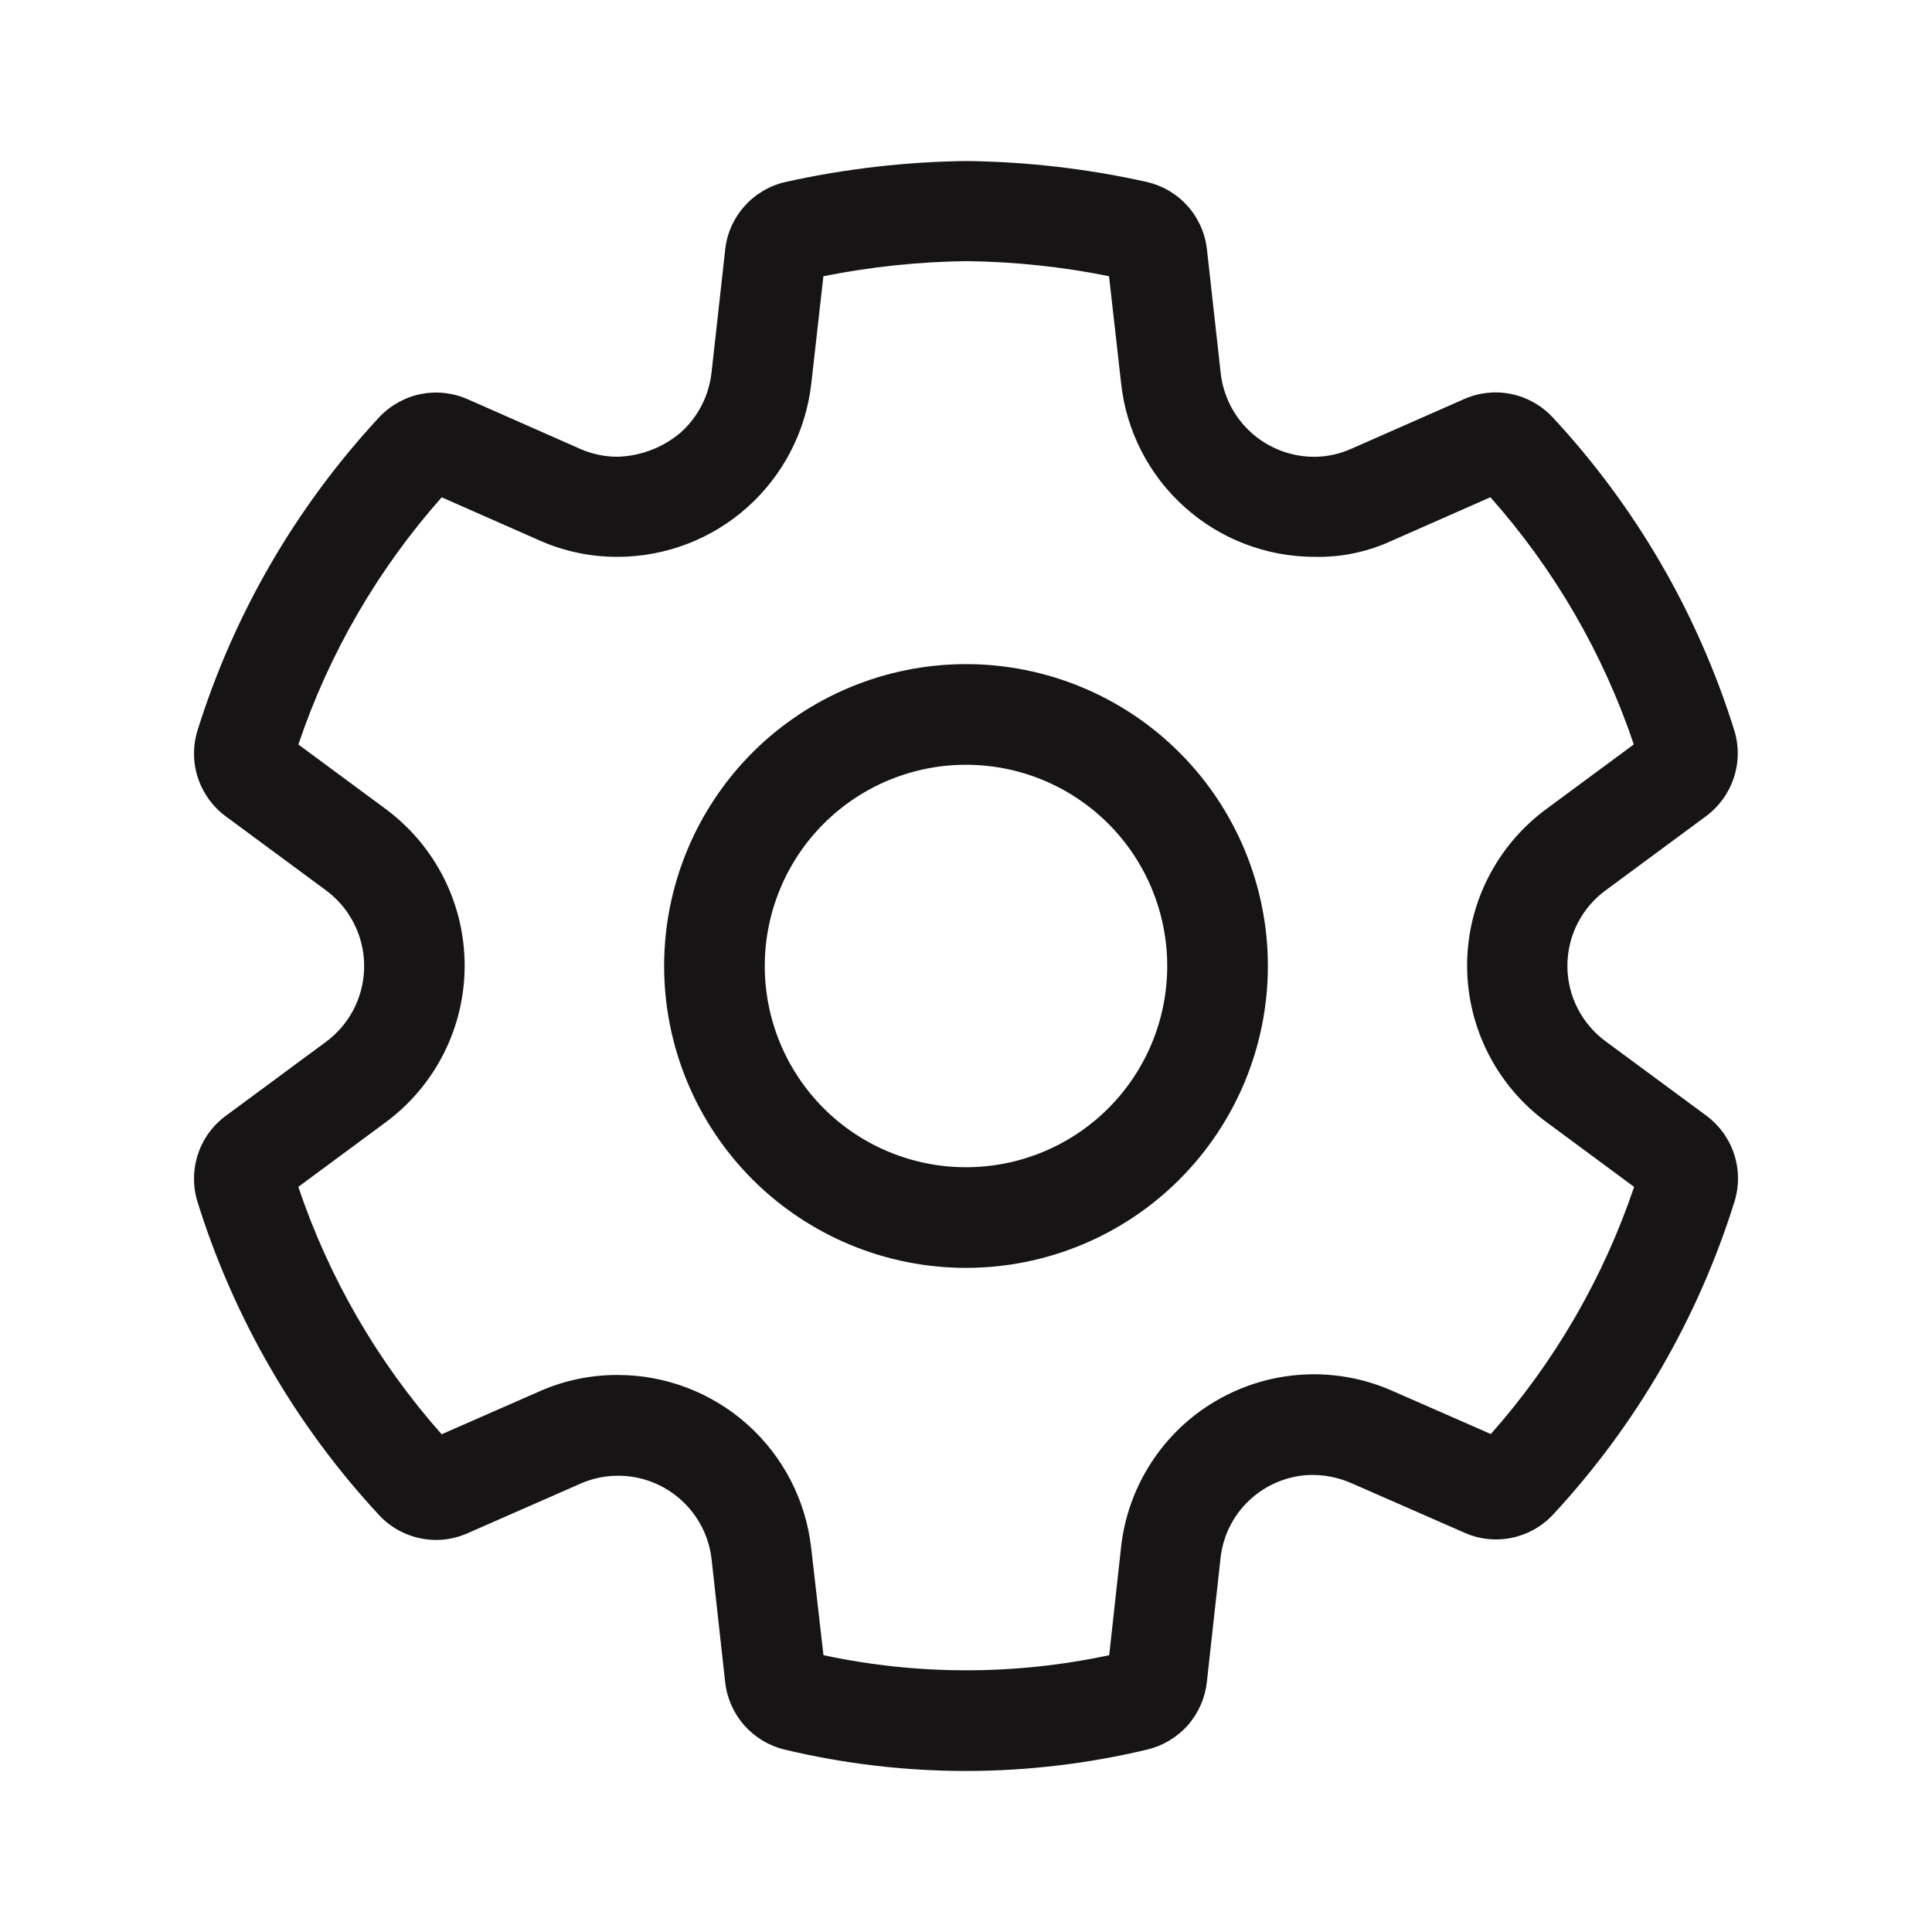 <svg width="32" height="32" viewBox="0 0 32 32" fill="none" xmlns="http://www.w3.org/2000/svg">
<path d="M16 11C14.674 11 13.402 11.527 12.464 12.464C11.527 13.402 11 14.674 11 16C11 17.326 11.527 18.598 12.464 19.536C13.402 20.473 14.674 21 16 21C17.326 21 18.598 20.473 19.535 19.536C20.473 18.598 21 17.326 21 16C21 14.674 20.473 13.402 19.535 12.464C18.598 11.527 17.326 11 16 11ZM12.667 16C12.667 15.116 13.018 14.268 13.643 13.643C14.268 13.018 15.116 12.667 16 12.667C16.884 12.667 17.732 13.018 18.357 13.643C18.982 14.268 19.333 15.116 19.333 16C19.333 16.884 18.982 17.732 18.357 18.357C17.732 18.982 16.884 19.333 16 19.333C15.116 19.333 14.268 18.982 13.643 18.357C13.018 17.732 12.667 16.884 12.667 16ZM12.996 28.979C13.982 29.214 14.991 29.333 16.005 29.333C17.016 29.332 18.023 29.212 19.007 28.977C19.265 28.914 19.498 28.774 19.674 28.575C19.85 28.375 19.96 28.126 19.989 27.862L20.215 25.815C20.253 25.449 20.42 25.108 20.687 24.855C20.954 24.601 21.302 24.451 21.67 24.431C21.915 24.421 22.158 24.467 22.382 24.565L24.253 25.385C24.416 25.459 24.592 25.497 24.771 25.498C24.949 25.499 25.126 25.463 25.289 25.392C25.454 25.322 25.601 25.218 25.723 25.087C27.099 23.604 28.126 21.832 28.729 19.901C28.808 19.645 28.806 19.37 28.722 19.115C28.639 18.861 28.478 18.638 28.263 18.479L26.6 17.252C26.402 17.108 26.241 16.919 26.13 16.701C26.018 16.483 25.961 16.242 25.961 15.997C25.961 15.753 26.018 15.511 26.13 15.293C26.241 15.075 26.402 14.886 26.6 14.743L28.257 13.519C28.473 13.359 28.634 13.136 28.718 12.88C28.802 12.625 28.804 12.35 28.724 12.093C28.12 10.162 27.092 8.39 25.714 6.909C25.531 6.714 25.293 6.58 25.031 6.526C24.769 6.472 24.497 6.501 24.253 6.609L22.382 7.433C22.189 7.52 21.978 7.566 21.765 7.566C21.381 7.565 21.01 7.423 20.725 7.166C20.44 6.909 20.259 6.556 20.218 6.174L19.991 4.134C19.962 3.866 19.85 3.614 19.671 3.413C19.492 3.212 19.254 3.073 18.991 3.013C18.013 2.795 17.014 2.679 16.012 2.667C15.003 2.679 13.997 2.795 13.012 3.014C12.75 3.073 12.512 3.212 12.333 3.413C12.153 3.613 12.041 3.865 12.012 4.132L11.785 6.173C11.742 6.556 11.56 6.909 11.273 7.165C10.98 7.414 10.611 7.555 10.227 7.565C10.015 7.565 9.806 7.521 9.612 7.436L7.745 6.612C7.5 6.504 7.227 6.474 6.964 6.528C6.701 6.582 6.462 6.717 6.279 6.913C4.903 8.395 3.875 10.166 3.272 12.097C3.192 12.353 3.194 12.628 3.278 12.883C3.362 13.139 3.523 13.362 3.739 13.521L5.397 14.745C5.694 14.964 5.903 15.281 5.989 15.639C6.074 15.998 6.03 16.375 5.865 16.704C5.755 16.922 5.595 17.112 5.398 17.257L3.738 18.483C3.522 18.642 3.361 18.865 3.278 19.12C3.194 19.375 3.192 19.65 3.271 19.906C3.874 21.838 4.901 23.611 6.278 25.094C6.46 25.29 6.699 25.425 6.961 25.479C7.223 25.534 7.495 25.505 7.74 25.397L9.619 24.572C9.813 24.487 10.022 24.443 10.234 24.443H10.239C10.622 24.443 10.991 24.584 11.276 24.839C11.561 25.094 11.743 25.445 11.786 25.825L12.011 27.863C12.041 28.128 12.151 28.377 12.327 28.577C12.504 28.776 12.737 28.917 12.996 28.979ZM18.372 27.415C16.812 27.749 15.199 27.749 13.639 27.415L13.436 25.641C13.348 24.853 12.973 24.126 12.383 23.597C11.793 23.068 11.028 22.775 10.236 22.774H10.229C9.787 22.772 9.35 22.863 8.945 23.041L7.315 23.756C6.257 22.563 5.45 21.169 4.941 19.658L6.385 18.591C6.791 18.291 7.122 17.9 7.35 17.449C7.578 16.998 7.696 16.5 7.696 15.994C7.696 15.489 7.578 14.991 7.35 14.54C7.122 14.088 6.791 13.697 6.385 13.397L4.942 12.331C5.451 10.821 6.259 9.429 7.316 8.237L8.937 8.952C9.343 9.132 9.781 9.224 10.225 9.223H10.231C11.026 9.222 11.791 8.928 12.383 8.398C12.974 7.867 13.35 7.138 13.438 6.349L13.638 4.575C14.42 4.419 15.215 4.335 16.013 4.325C16.804 4.335 17.593 4.418 18.369 4.575L18.569 6.347C18.654 7.137 19.028 7.867 19.619 8.397C20.209 8.928 20.975 9.222 21.769 9.223C22.216 9.234 22.66 9.14 23.066 8.95L24.686 8.236C25.744 9.428 26.552 10.82 27.061 12.33L25.623 13.392C25.213 13.691 24.88 14.082 24.65 14.534C24.42 14.985 24.3 15.485 24.3 15.992C24.3 16.499 24.42 16.999 24.65 17.451C24.88 17.902 25.213 18.294 25.623 18.592L27.066 19.659C26.556 21.168 25.749 22.56 24.693 23.752L23.066 23.039C22.603 22.833 22.098 22.74 21.592 22.767C21.086 22.794 20.594 22.94 20.155 23.194C19.716 23.447 19.344 23.801 19.068 24.226C18.792 24.651 18.62 25.135 18.567 25.639L18.372 27.415Z" fill="#161414"/>
</svg>
